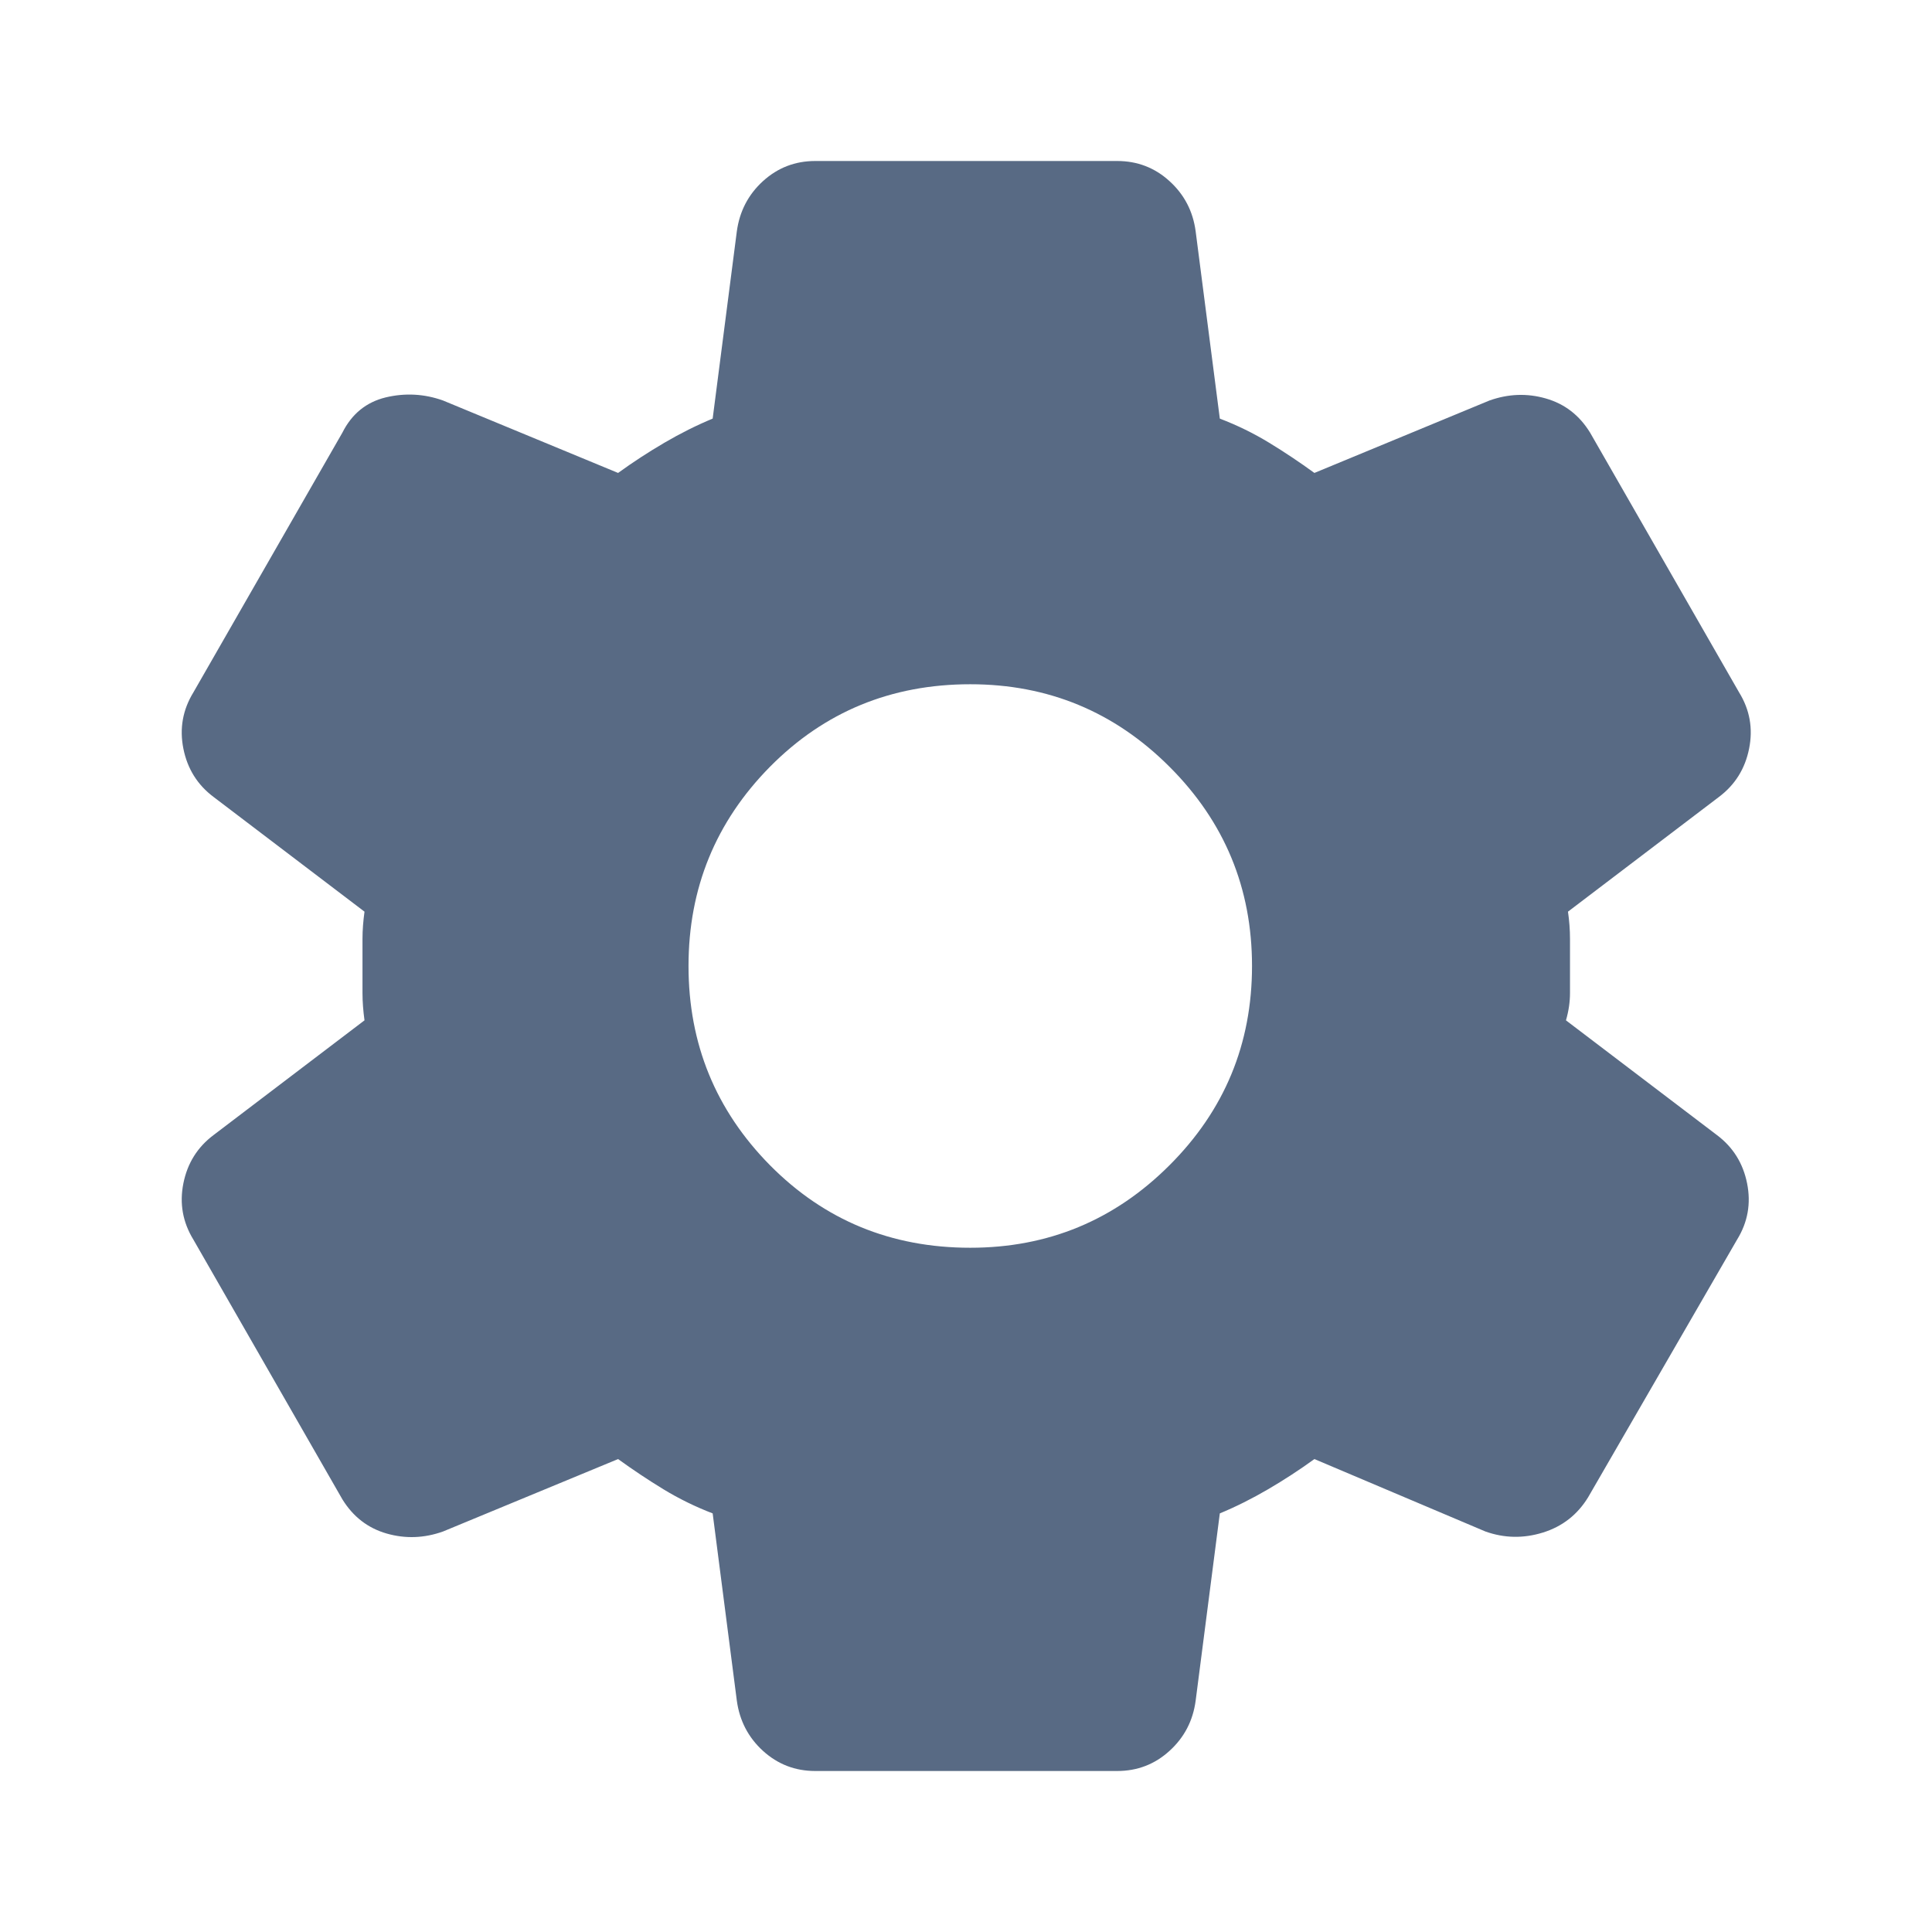 <svg width="24" height="24" viewBox="0 0 24 24" fill="none" xmlns="http://www.w3.org/2000/svg">
<mask id="mask0_1845_260" style="mask-type:alpha" maskUnits="userSpaceOnUse" x="0" y="0" width="24" height="24">
<rect width="24" height="24" fill="#D9D9D9"/>
</mask>
<g mask="url(#mask0_1845_260)">
<path d="M13.878 22H10.128C9.878 22 9.662 21.917 9.478 21.75C9.295 21.583 9.187 21.375 9.153 21.125L8.853 18.8C8.637 18.717 8.433 18.617 8.241 18.5C8.049 18.383 7.862 18.258 7.678 18.125L5.503 19.025C5.27 19.108 5.037 19.117 4.803 19.05C4.57 18.983 4.387 18.842 4.253 18.625L2.403 15.4C2.27 15.183 2.228 14.95 2.278 14.7C2.328 14.45 2.453 14.25 2.653 14.1L4.528 12.675C4.512 12.558 4.503 12.446 4.503 12.337V11.662C4.503 11.554 4.512 11.442 4.528 11.325L2.653 9.9C2.453 9.75 2.328 9.55 2.278 9.3C2.228 9.05 2.27 8.817 2.403 8.6L4.253 5.375C4.37 5.142 4.549 4.996 4.79 4.937C5.032 4.879 5.27 4.892 5.503 4.975L7.678 5.875C7.862 5.742 8.053 5.617 8.253 5.5C8.453 5.383 8.653 5.283 8.853 5.2L9.153 2.875C9.187 2.625 9.295 2.417 9.478 2.25C9.662 2.083 9.878 2 10.128 2H13.878C14.128 2 14.345 2.083 14.528 2.25C14.712 2.417 14.82 2.625 14.853 2.875L15.153 5.2C15.37 5.283 15.574 5.383 15.766 5.5C15.958 5.617 16.145 5.742 16.328 5.875L18.503 4.975C18.737 4.892 18.97 4.883 19.203 4.95C19.437 5.017 19.62 5.158 19.753 5.375L21.603 8.6C21.737 8.817 21.778 9.05 21.728 9.3C21.678 9.55 21.553 9.75 21.353 9.9L19.478 11.325C19.495 11.442 19.503 11.554 19.503 11.662V12.337C19.503 12.446 19.487 12.558 19.453 12.675L21.328 14.1C21.528 14.25 21.653 14.45 21.703 14.7C21.753 14.95 21.712 15.183 21.578 15.4L19.728 18.6C19.595 18.817 19.408 18.963 19.166 19.038C18.924 19.113 18.687 19.108 18.453 19.025L16.328 18.125C16.145 18.258 15.953 18.383 15.753 18.5C15.553 18.617 15.353 18.717 15.153 18.8L14.853 21.125C14.82 21.375 14.712 21.583 14.528 21.75C14.345 21.917 14.128 22 13.878 22ZM12.053 15.5C13.02 15.5 13.845 15.158 14.528 14.475C15.212 13.792 15.553 12.967 15.553 12C15.553 11.033 15.212 10.208 14.528 9.525C13.845 8.842 13.02 8.5 12.053 8.5C11.07 8.5 10.241 8.842 9.565 9.525C8.891 10.208 8.553 11.033 8.553 12C8.553 12.967 8.891 13.792 9.565 14.475C10.241 15.158 11.07 15.5 12.053 15.5Z" fill="#586A84"/>
</g>
</svg>
